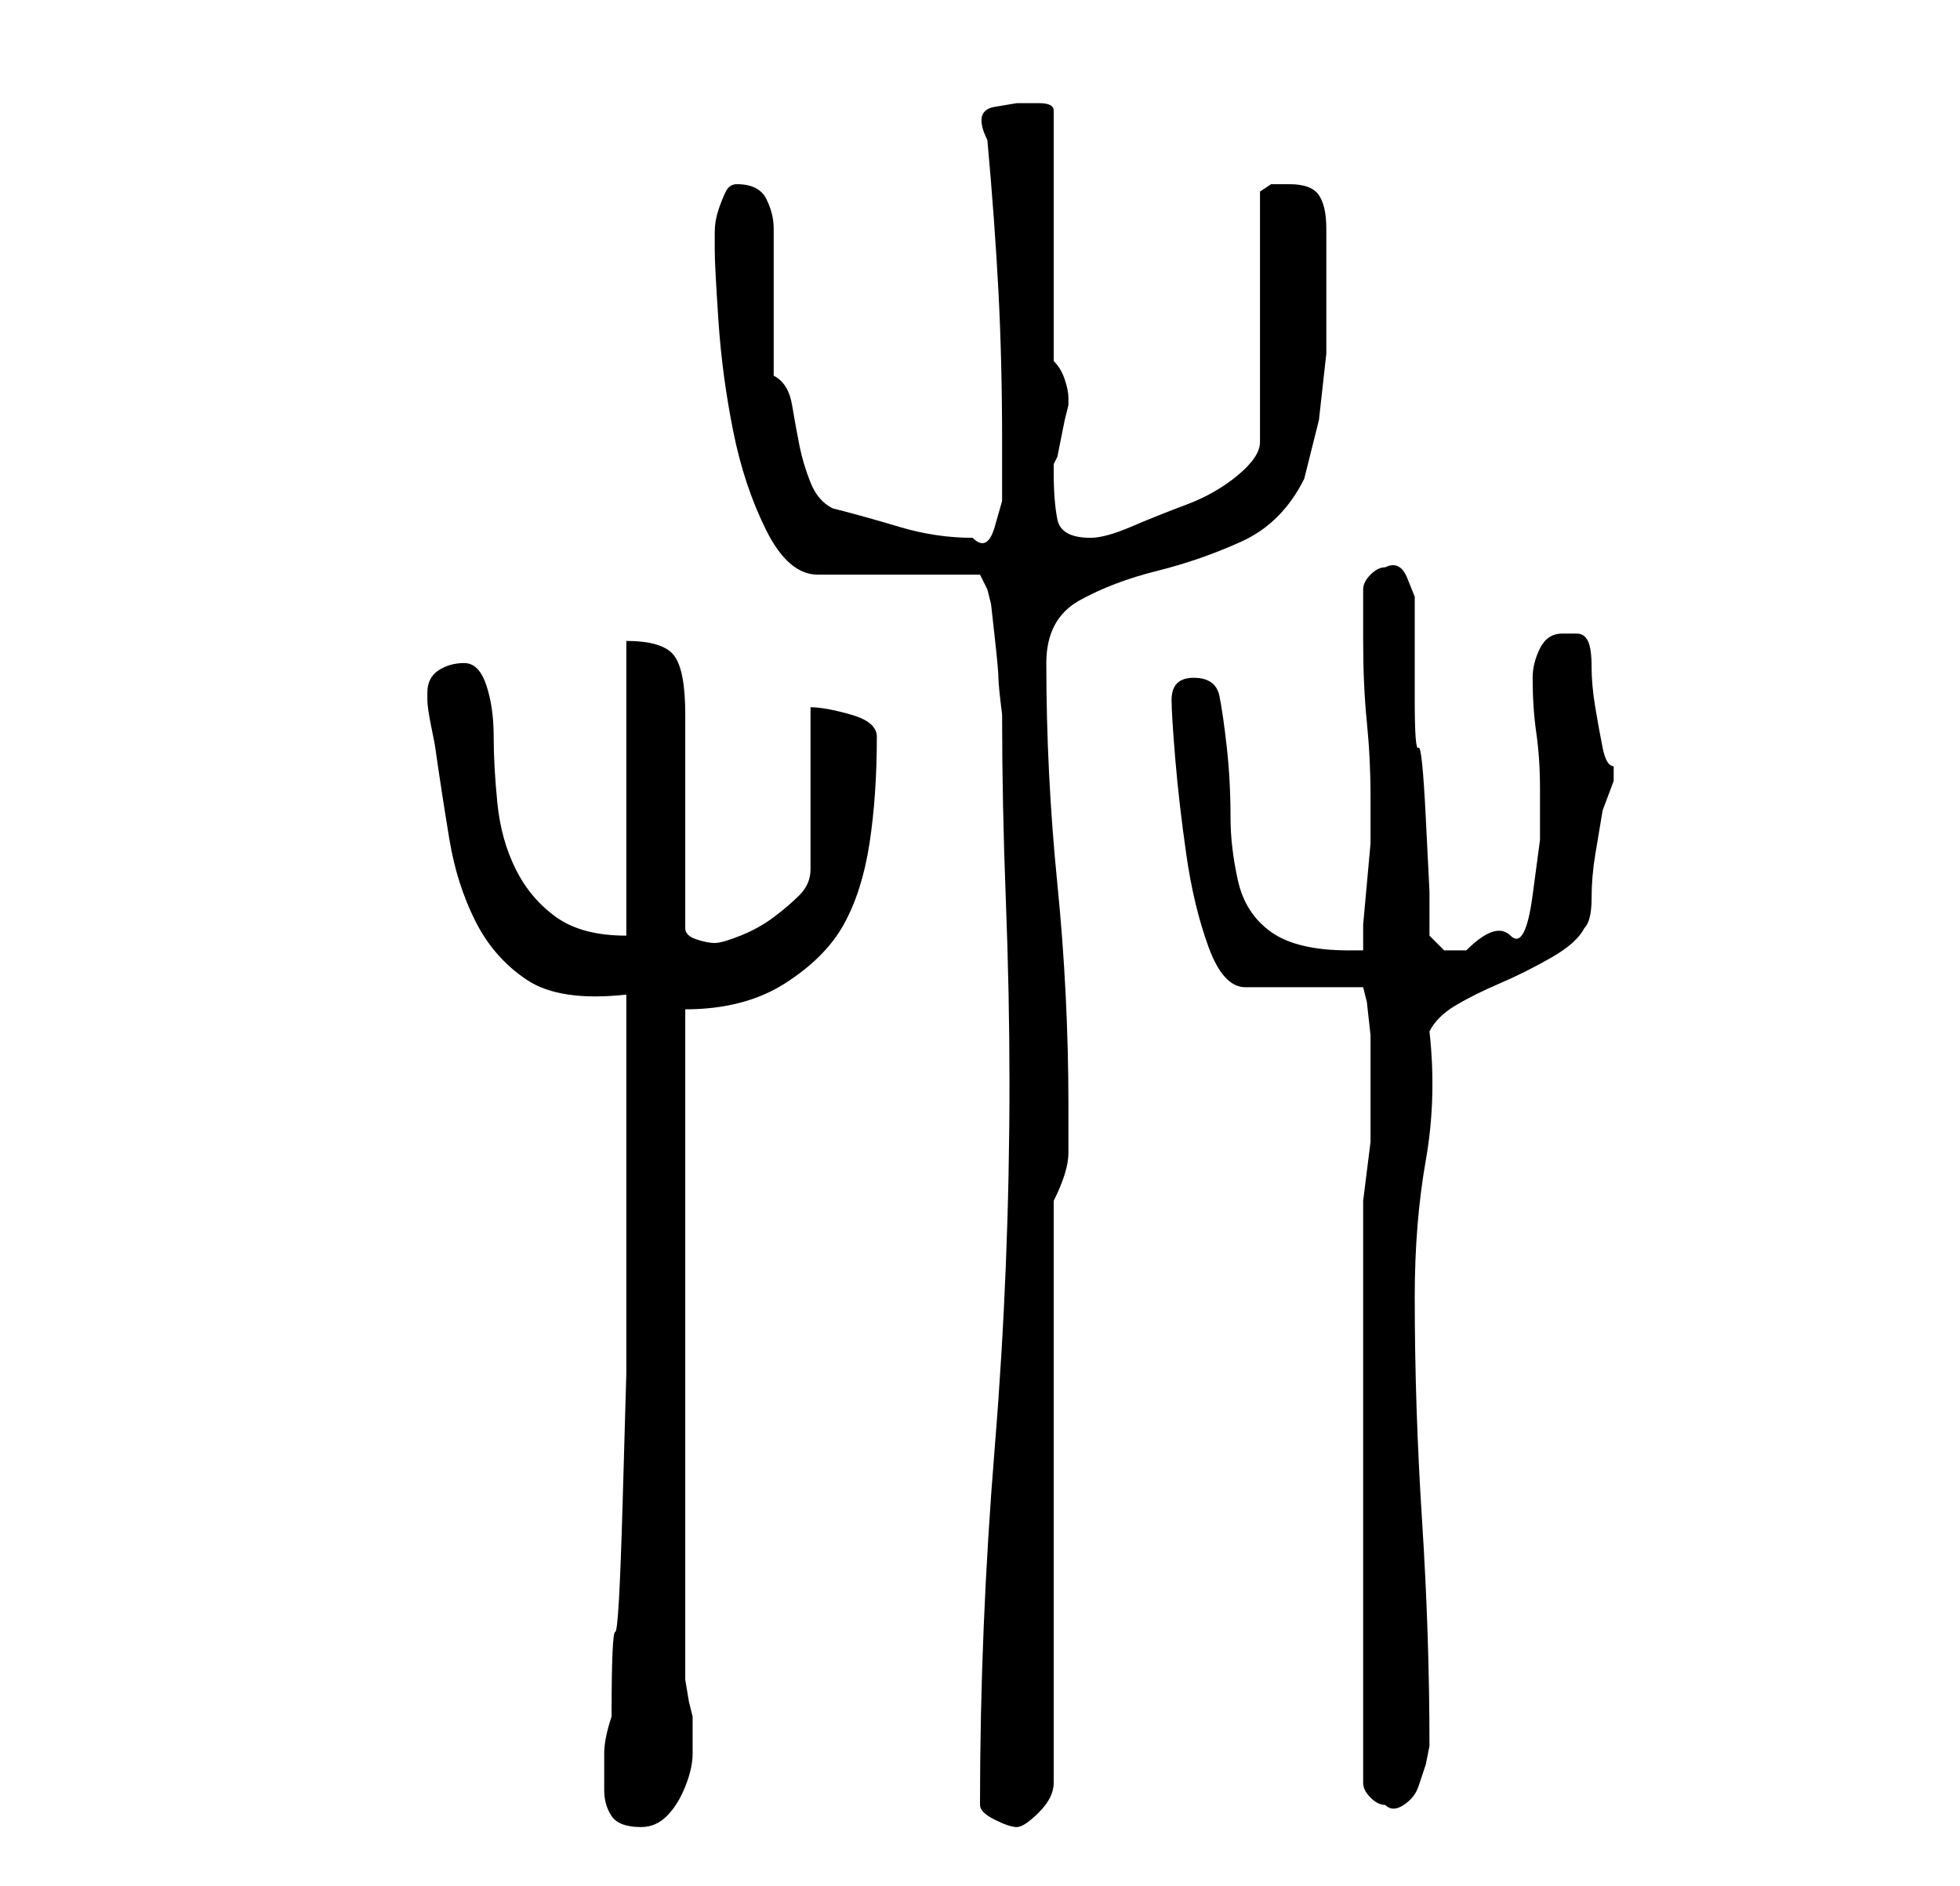 <?xml version="1.0" standalone="no"?>
<!DOCTYPE svg PUBLIC "-//W3C//DTD SVG 1.1//EN" "http://www.w3.org/Graphics/SVG/1.1/DTD/svg11.dtd" >
<svg xmlns="http://www.w3.org/2000/svg" xmlns:xlink="http://www.w3.org/1999/xlink" version="1.1" viewBox="-10 0 266 256">
   <path fill="currentColor"
d="M72 243q0 2 1 3.5t4 1.5q2 0 3.5 -1.5t2.5 -4t1 -4.5v-3v-2l-0.5 -2t-0.5 -3v-91q8 0 13.5 -3.5t8 -8t3.5 -11t1 -14.5q0 -2 -3.5 -3t-5.5 -1v22q0 2 -1.5 3.5t-3.5 3t-4.5 2.5t-3.5 1t-2.5 -0.5t-1.5 -1.5v-29q0 -6 -1.5 -8t-6.5 -2v40q-6 0 -9.5 -2.5t-5.5 -6.5
t-2.5 -9t-0.5 -9t-1 -7t-3 -3t-3.5 1t-1.5 3v1q0 1 0.5 3.5l0.5 2.5q1 7 2 13t3.5 11t7 8t13.5 2v20v20v11.5t-0.5 17.5t-1 17.5t-0.5 11.5q-1 3 -1 5v5zM123 245q0 1 2 2t3 1t3 -2t2 -4v-79q2 -4 2 -6.5v-6.5q0 -15 -1.5 -30t-1.5 -30q0 -6 4.5 -8.5t10.5 -4t11.5 -4
t8.5 -8.5l2 -8t1 -9v-9v-8q0 -3 -1 -4.5t-4 -1.5h-2.5t-1.5 1v34q0 2 -3 4.5t-7 4t-7.5 3t-5.5 1.5q-4 0 -4.5 -2.5t-0.5 -6.5v-1l0.5 -1t0.5 -2.5t0.5 -2.5t0.5 -2v-1v0q0 -1 -0.5 -2.5t-1.5 -2.5v-34q0 -1 -2 -1h-3t-3 0.5t-1 4.5q1 11 1.5 20.5t0.5 20.5v3.5v4.5t-1 3.5
t-3 1.5q-5 0 -10 -1.5t-9 -2.5q-2 -1 -3 -3.5t-1.5 -5t-1 -5.5t-2.5 -4v-4v-6v-6v-4q0 -2 -1 -4t-4 -2q-1 0 -1.5 1t-1 2.5t-0.5 3v2.5q0 2 0.5 9.5t2 15t4.5 13.5t7 6h22l1 2l0.5 2t0.5 4.5t0.5 5.5t0.5 5q0 12 0.5 25t0.5 25q0 25 -2 49.5t-2 48.5zM175 163v79q0 1 1 2
t2 1q1 1 2.5 0t2 -2.5l1 -3t0.5 -2.5q0 -15 -1 -30.5t-1 -30.5q0 -10 1.5 -18.5t0.5 -17.5q1 -2 3.5 -3.5t6 -3t7 -3.5t4.5 -4q1 -1 1 -4t0.5 -6l1 -6t1.5 -4v-1v-1q-1 0 -1.5 -2.5t-1 -5.5t-0.5 -5.5t-0.5 -3.5t-1.5 -1h-2q-2 0 -3 2t-1 4q0 4 0.5 7.5t0.5 7.5v7t-1 7.5
t-3 5.5t-6 2h-3t-2 -2v-6t-0.5 -10t-1 -9.5t-0.5 -6.5v-2v-5v-4v-3t-1 -2.5t-3 -1.5v0q-1 0 -2 1t-1 2v7q0 6 0.5 11t0.5 10v2v4.5t-0.5 5.5t-0.5 5.5v3.5h-2q-7 0 -10.5 -2.5t-4.5 -7t-1 -8.5q0 -5 -0.5 -9.5t-1 -7t-3.5 -2.5t-3 3q0 2 0.5 8t1.5 13t3 12.5t5 5.5h16l0.5 2
t0.5 4.5v4.5v2v8t-1 8z" />
</svg>
